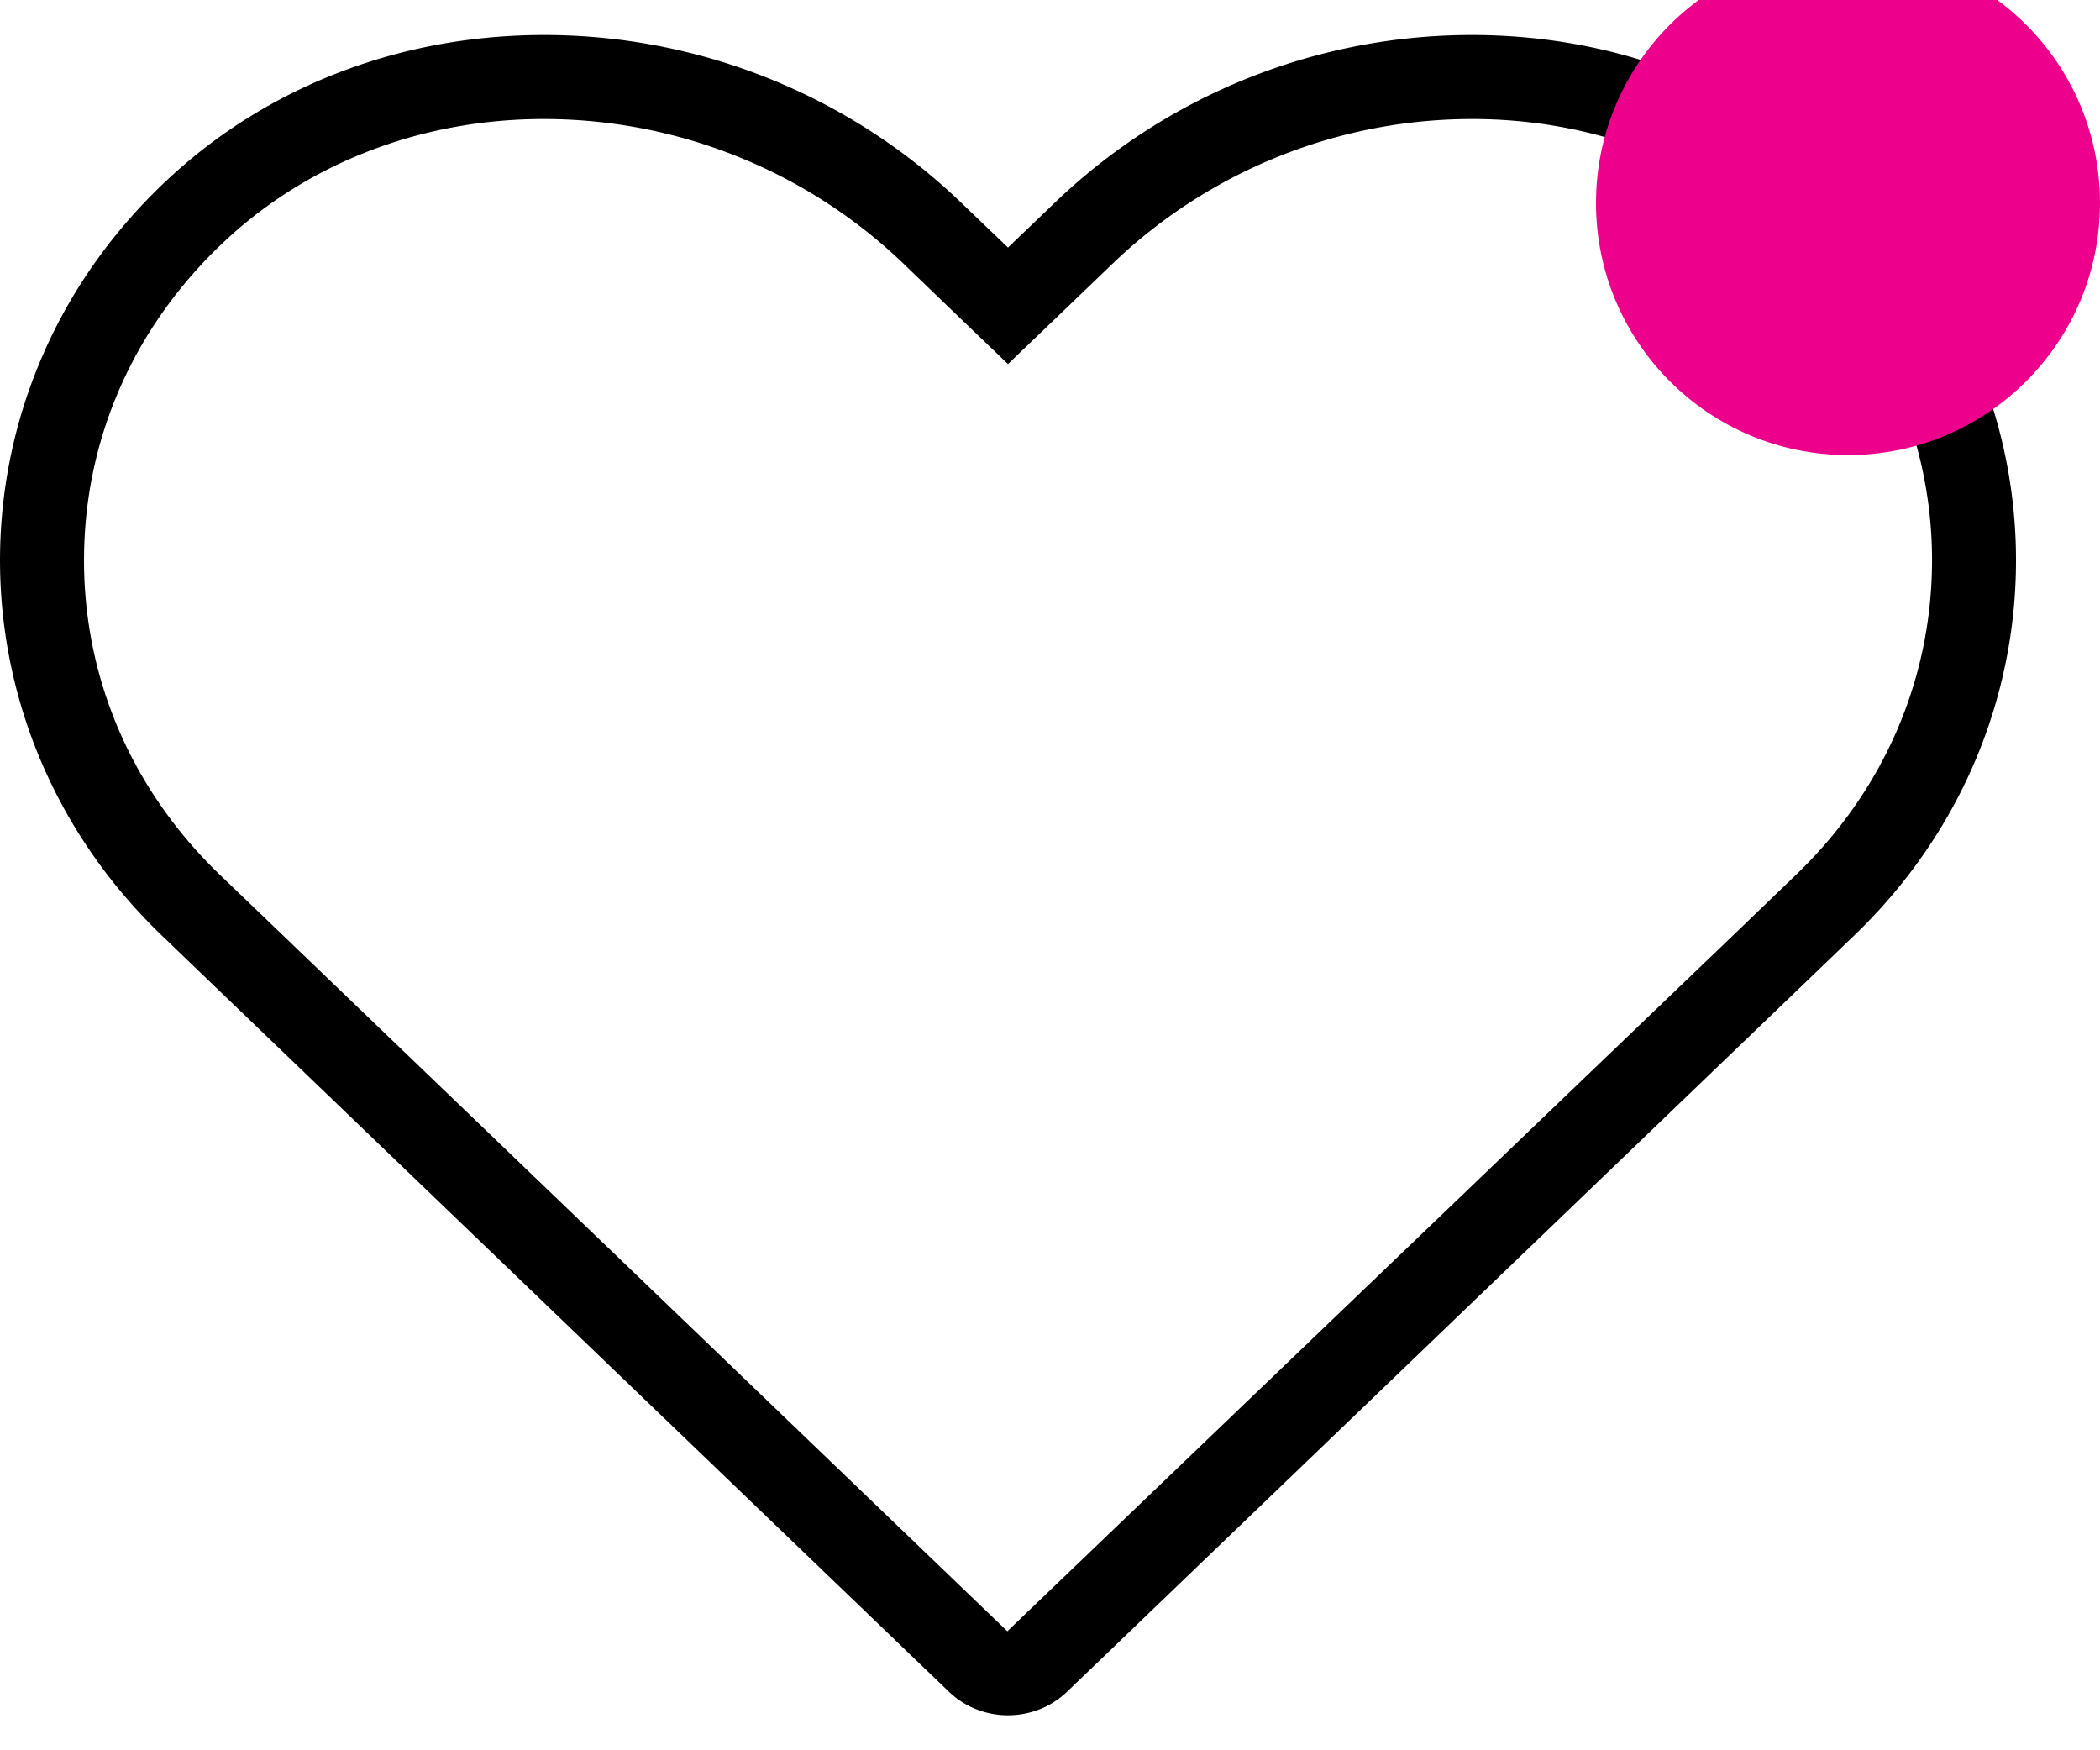<svg width="24" height="20" fill-rule="evenodd" xmlns="http://www.w3.org/2000/svg" viewBox="10 12 25 20"><path d="M27.526 12a7.171 7.171 0 0 0-4.946 1.974l-.58.556-.58-.556A7.171 7.171 0 0 0 16.474 12c-1.591 0-3.17.536-4.403 1.651-2.712 2.453-2.76 6.555-.145 9.067l.775.745 8.598 8.259c.194.185.448.278.7.278.255 0 .508-.093.702-.278l8.598-8.259.775-.745c2.616-2.512 2.567-6.614-.145-9.067C30.696 12.536 29.117 12 27.526 12m0 1c1.414 0 2.739.494 3.732 1.393 1.1.996 1.72 2.339 1.742 3.783.02 1.441-.554 2.798-1.62 3.821l-.773.744L21.992 31l-8.598-8.259-.775-.744c-1.065-1.023-1.64-2.38-1.618-3.821.02-1.444.64-2.787 1.74-3.783.994-.899 2.319-1.393 3.733-1.393a6.19 6.19 0 0 1 4.254 1.695l.579.557.693.665.693-.665.58-.557A6.185 6.185 0 0 1 27.526 13"/><circle fill="#EC008C" cx="32" cy="14" r="3"/></svg>